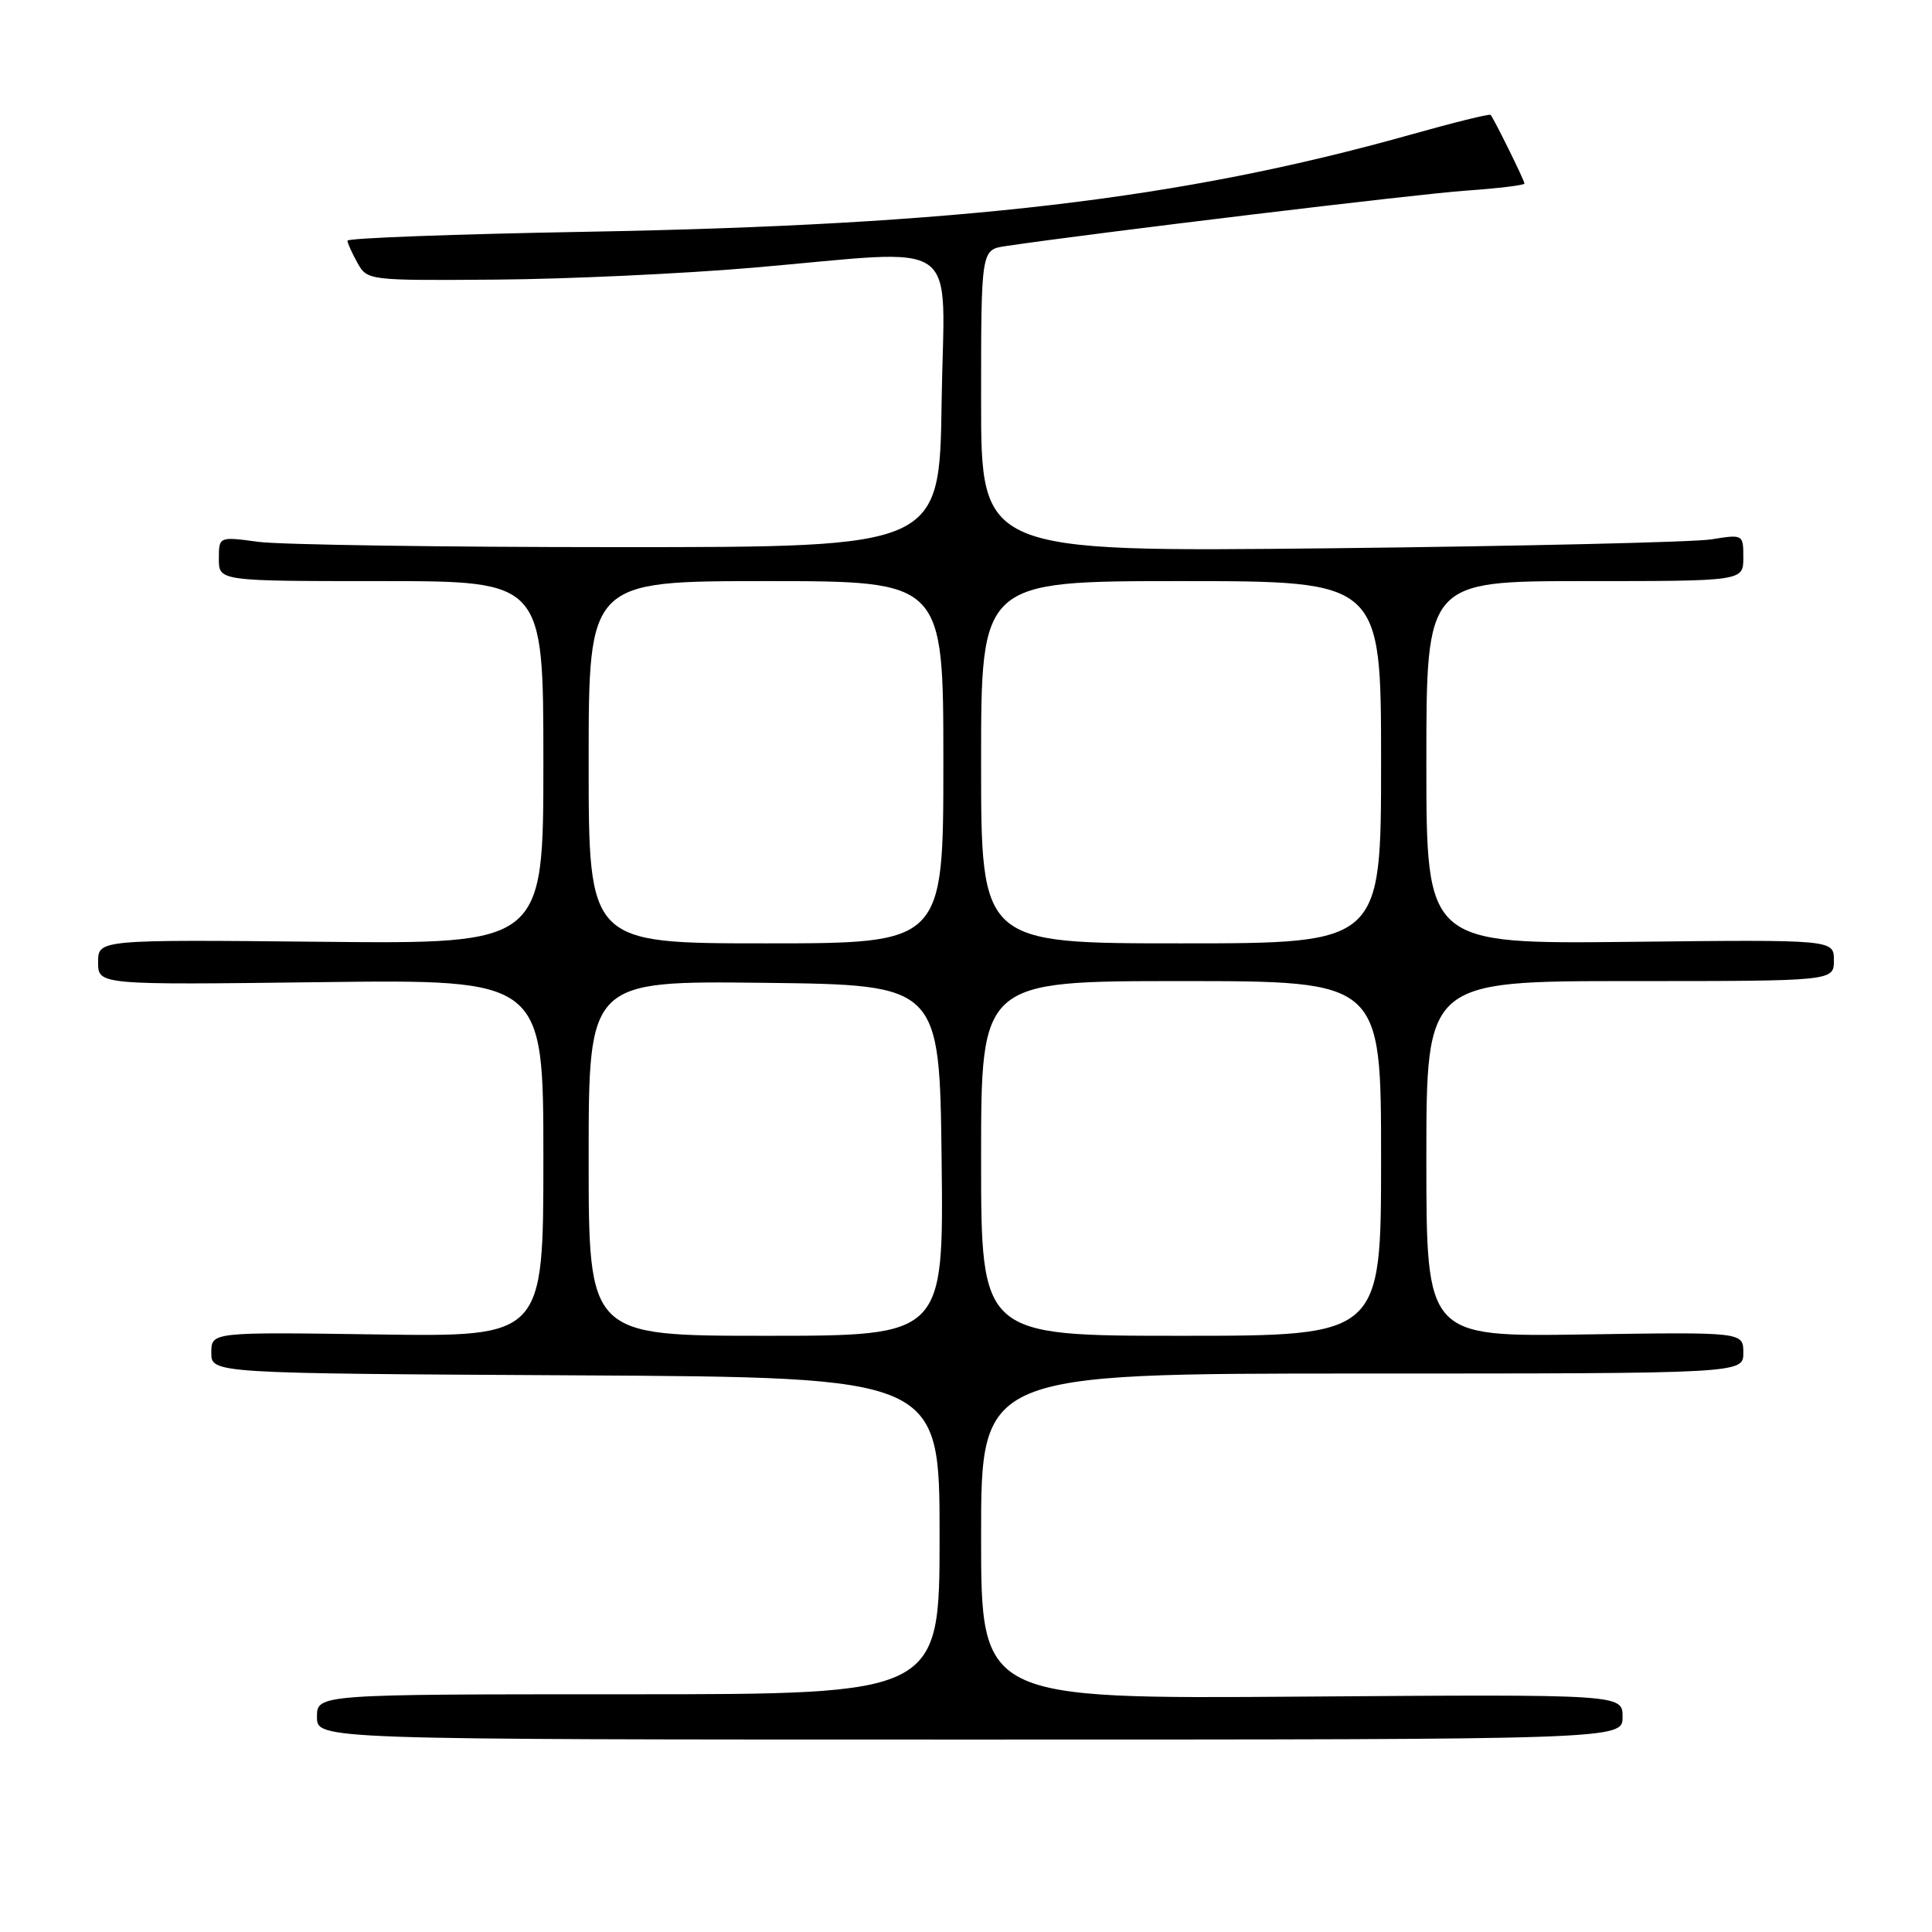 <?xml version="1.0" encoding="UTF-8" standalone="no"?>
<!DOCTYPE svg PUBLIC "-//W3C//DTD SVG 1.1//EN" "http://www.w3.org/Graphics/SVG/1.1/DTD/svg11.dtd" >
<svg xmlns="http://www.w3.org/2000/svg" xmlns:xlink="http://www.w3.org/1999/xlink" version="1.1" viewBox="0 0 256 256">
 <g >
 <path fill="currentColor"
d=" M 215.00 227.50 C 215.00 224.50 215.00 224.50 172.50 224.81 C 130.00 225.12 130.00 225.12 130.00 203.56 C 130.00 182.00 130.00 182.00 180.50 182.00 C 231.00 182.00 231.00 182.00 231.00 179.25 C 231.00 176.50 231.00 176.50 210.00 176.82 C 189.00 177.14 189.00 177.14 189.00 153.57 C 189.00 130.00 189.00 130.00 216.00 130.00 C 243.00 130.00 243.00 130.00 243.00 127.25 C 243.00 124.50 243.00 124.50 216.00 124.80 C 189.00 125.09 189.00 125.09 189.00 101.05 C 189.00 77.00 189.00 77.00 210.00 77.00 C 231.00 77.00 231.00 77.00 231.00 73.89 C 231.00 70.80 230.98 70.79 226.75 71.47 C 224.41 71.84 201.69 72.37 176.25 72.65 C 130.00 73.14 130.00 73.14 130.00 53.12 C 130.00 33.09 130.00 33.09 133.25 32.61 C 145.14 30.85 187.86 25.70 194.25 25.26 C 198.51 24.96 202.00 24.54 202.00 24.32 C 202.00 23.92 197.97 15.75 197.51 15.22 C 197.37 15.06 192.56 16.25 186.81 17.87 C 156.53 26.37 127.25 29.82 77.75 30.71 C 60.29 31.02 46.02 31.55 46.04 31.89 C 46.05 32.23 46.65 33.55 47.37 34.84 C 48.66 37.16 48.81 37.18 65.75 37.05 C 75.15 36.98 90.41 36.27 99.67 35.48 C 128.07 33.05 125.09 30.94 124.77 53.25 C 124.50 72.50 124.50 72.50 82.00 72.50 C 58.62 72.50 37.14 72.18 34.25 71.80 C 29.00 71.09 29.00 71.09 29.00 74.05 C 29.00 77.00 29.00 77.00 50.50 77.00 C 72.00 77.00 72.00 77.00 72.00 101.04 C 72.00 125.09 72.00 125.09 42.50 124.79 C 13.00 124.50 13.00 124.50 13.00 127.50 C 13.00 130.51 13.00 130.51 42.50 130.14 C 72.00 129.78 72.00 129.78 72.00 153.46 C 72.00 177.14 72.00 177.14 50.00 176.82 C 28.00 176.50 28.00 176.50 28.00 179.24 C 28.00 181.98 28.00 181.98 76.25 182.24 C 124.50 182.50 124.50 182.50 124.50 203.50 C 124.50 224.50 124.50 224.50 83.25 224.50 C 42.00 224.50 42.00 224.50 42.00 227.50 C 42.00 230.50 42.00 230.50 128.50 230.50 C 215.00 230.50 215.00 230.50 215.00 227.50 Z  M 78.00 153.48 C 78.00 129.96 78.00 129.96 101.25 130.23 C 124.50 130.50 124.50 130.50 124.77 153.75 C 125.04 177.00 125.04 177.00 101.52 177.00 C 78.00 177.00 78.00 177.00 78.00 153.48 Z  M 130.00 153.50 C 130.00 130.00 130.00 130.00 156.50 130.00 C 183.00 130.00 183.00 130.00 183.00 153.50 C 183.00 177.00 183.00 177.00 156.50 177.00 C 130.00 177.00 130.00 177.00 130.00 153.50 Z  M 78.00 101.00 C 78.00 77.00 78.00 77.00 101.50 77.00 C 125.00 77.00 125.00 77.00 125.00 101.00 C 125.00 125.00 125.00 125.00 101.50 125.00 C 78.00 125.00 78.00 125.00 78.00 101.00 Z  M 130.00 101.00 C 130.00 77.00 130.00 77.00 156.50 77.00 C 183.00 77.00 183.00 77.00 183.00 101.00 C 183.00 125.00 183.00 125.00 156.50 125.00 C 130.00 125.00 130.00 125.00 130.00 101.00 Z "/>
</g>
</svg>